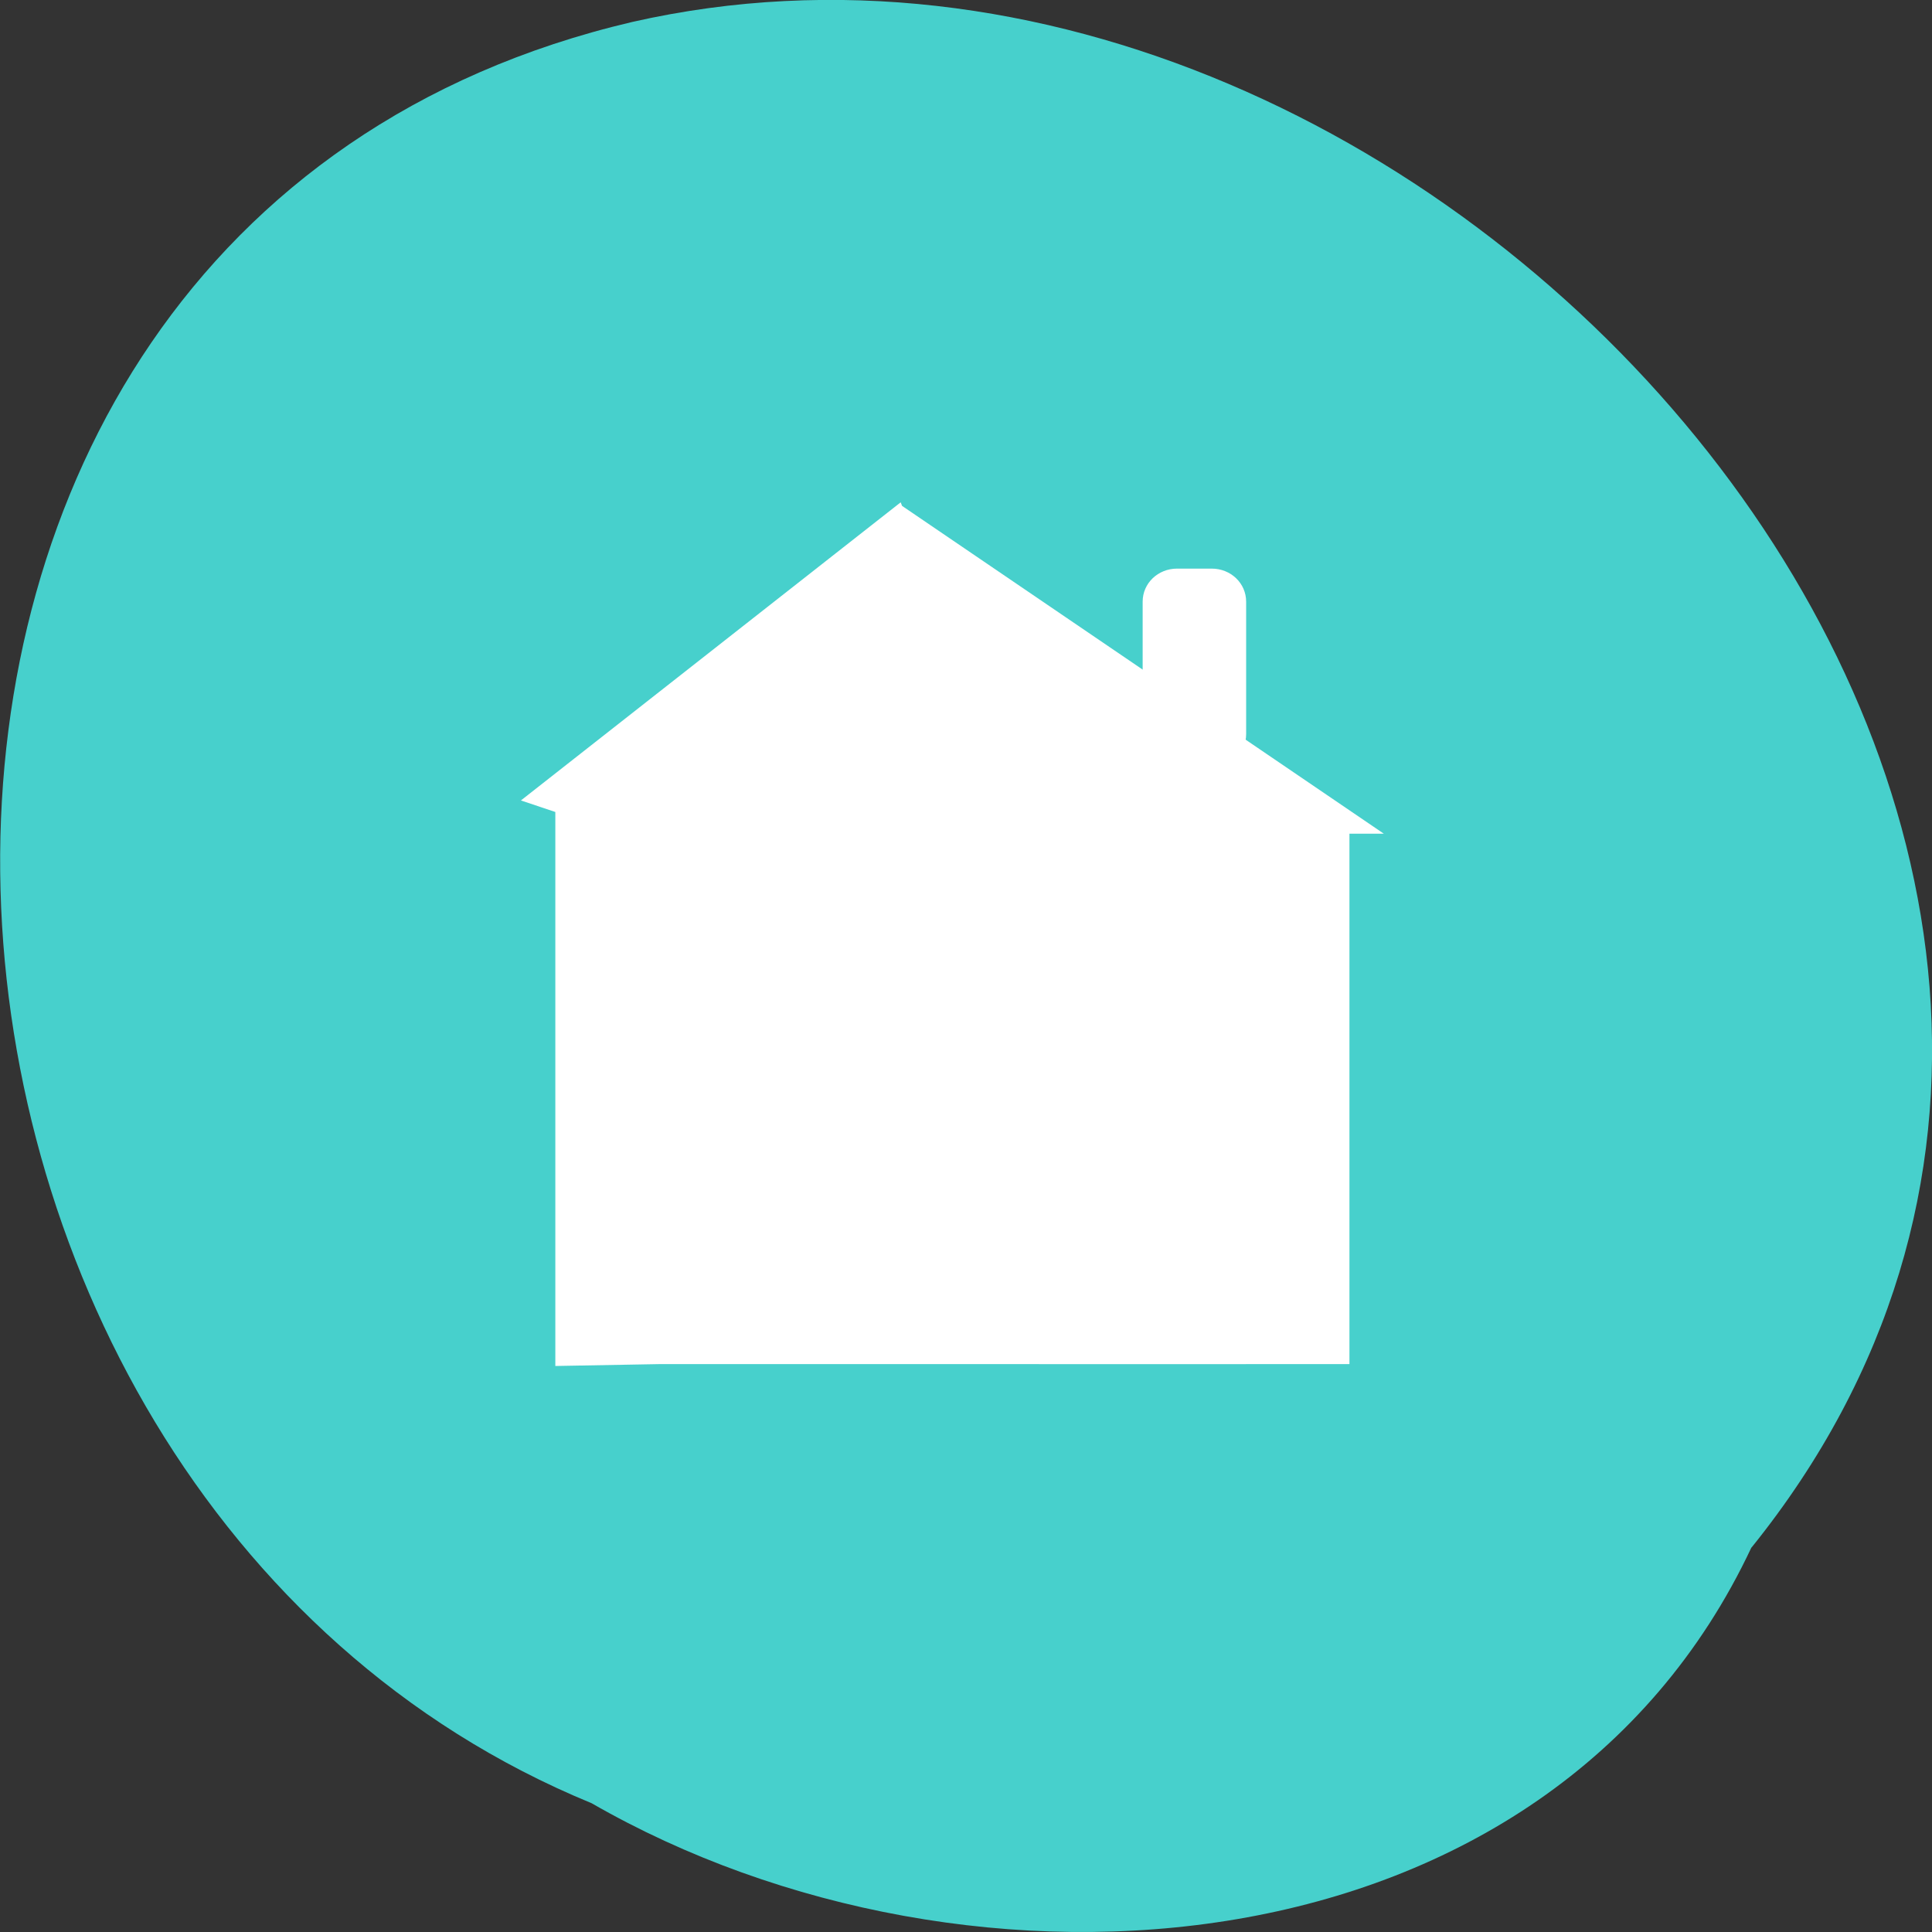 <svg xmlns="http://www.w3.org/2000/svg" viewBox="0 0 32 32"><rect x="0" y="0" width="32" height="32" fill="#333333" stroke="none"/><path d="m 29.01 25.633 c 9.383 -11.641 -5.117 -28.313 -18.535 -25.27 c -14.445 3.387 -13.254 24.332 -0.676 29.504 c 6.262 3.602 15.844 2.93 19.211 -4.238" fill="#47d0cc"/><g fill="#fff"><path d="m 14.918 8.32 l 0.023 0.059 l 7.98 5.43 h -0.57 v 8.785 h -11.438 l -1.715 0.031 v -9.176 l -0.57 -0.191"/><path d="m 20.07 9.418 h -0.574 c -0.316 0 -0.57 0.242 -0.57 0.547 v 2.195 c 0 0.305 0.254 0.551 0.57 0.551 h 0.574 c 0.316 0 0.57 -0.246 0.57 -0.551 v -2.195 c 0 -0.305 -0.254 -0.547 -0.57 -0.547"/><path d="m 20.637 17.652 c -1.145 -1.098 -2.289 -1.098 -3.43 0 v 4.941 h 3.43"/><path d="m 14.918 14.906 h -1.715 c -0.316 0 -0.574 0.246 -0.574 0.551 v 1.645 c 0 0.305 0.258 0.551 0.574 0.551 h 1.715 c 0.316 0 0.57 -0.246 0.57 -0.551 v -1.645 c 0 -0.305 -0.254 -0.551 -0.57 -0.551"/></g></svg>
